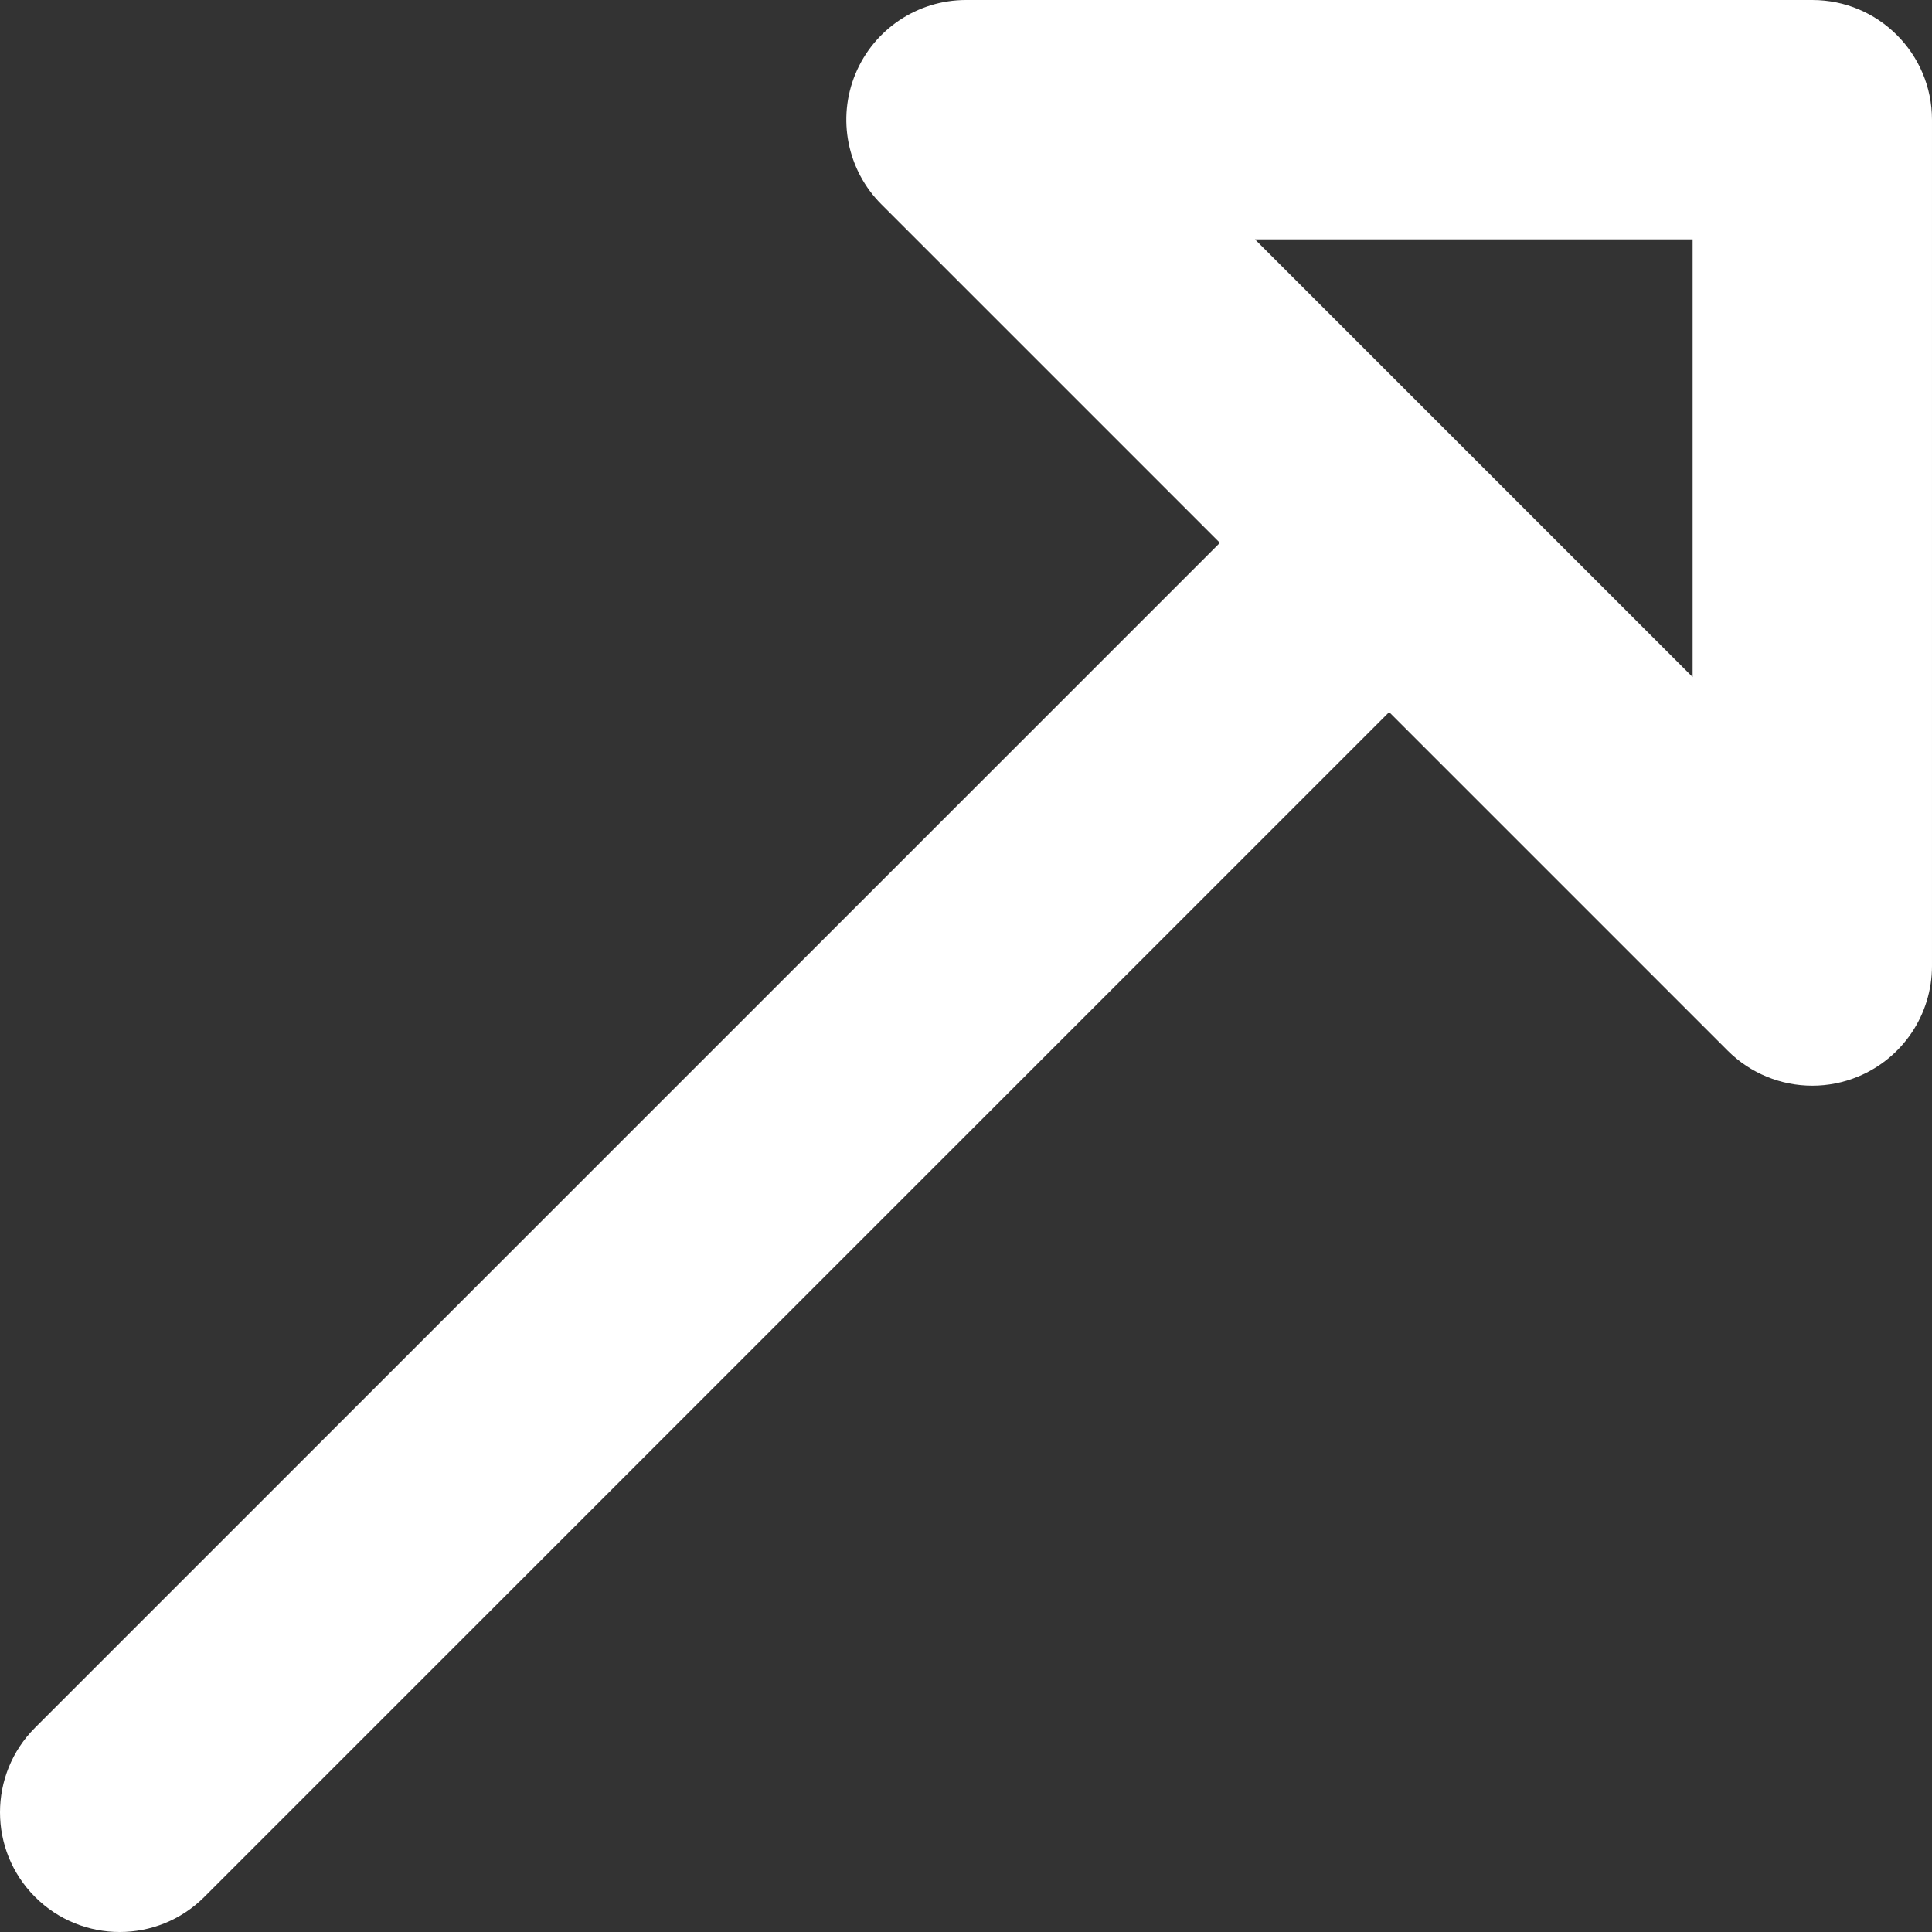 <svg fill="#ffff" height="800px" width="800px" version="1.1" id="Layer_1" xmlns="http://www.w3.org/2000/svg" xmlns:xlink="http://www.w3.org/1999/xlink" 
	 viewBox="0 0 242.132 242.132" xml:space="preserve">
<rect x="0" y="0" width="242.132" height="242.132" fill="#333333" stroke="none"/>
<path id="XMLID_231_" d="M227.132,0H121.067C115,0,109.531,3.655,107.209,9.26c-2.321,5.605-1.038,12.057,3.252,16.347
	l42.426,42.426L4.394,216.526c-5.858,5.858-5.858,15.355,0,21.213c2.929,2.929,6.768,4.393,10.606,4.393
	c3.839,0,7.678-1.464,10.606-4.393L174.099,89.246l42.426,42.426c2.869,2.87,6.706,4.394,10.609,4.394
	c1.933,0,3.882-0.374,5.737-1.142c5.605-2.322,9.26-7.791,9.26-13.858V15C242.132,6.716,235.416,0,227.132,0z M212.132,84.852
	L157.28,30h54.852V84.852z"/>
</svg>